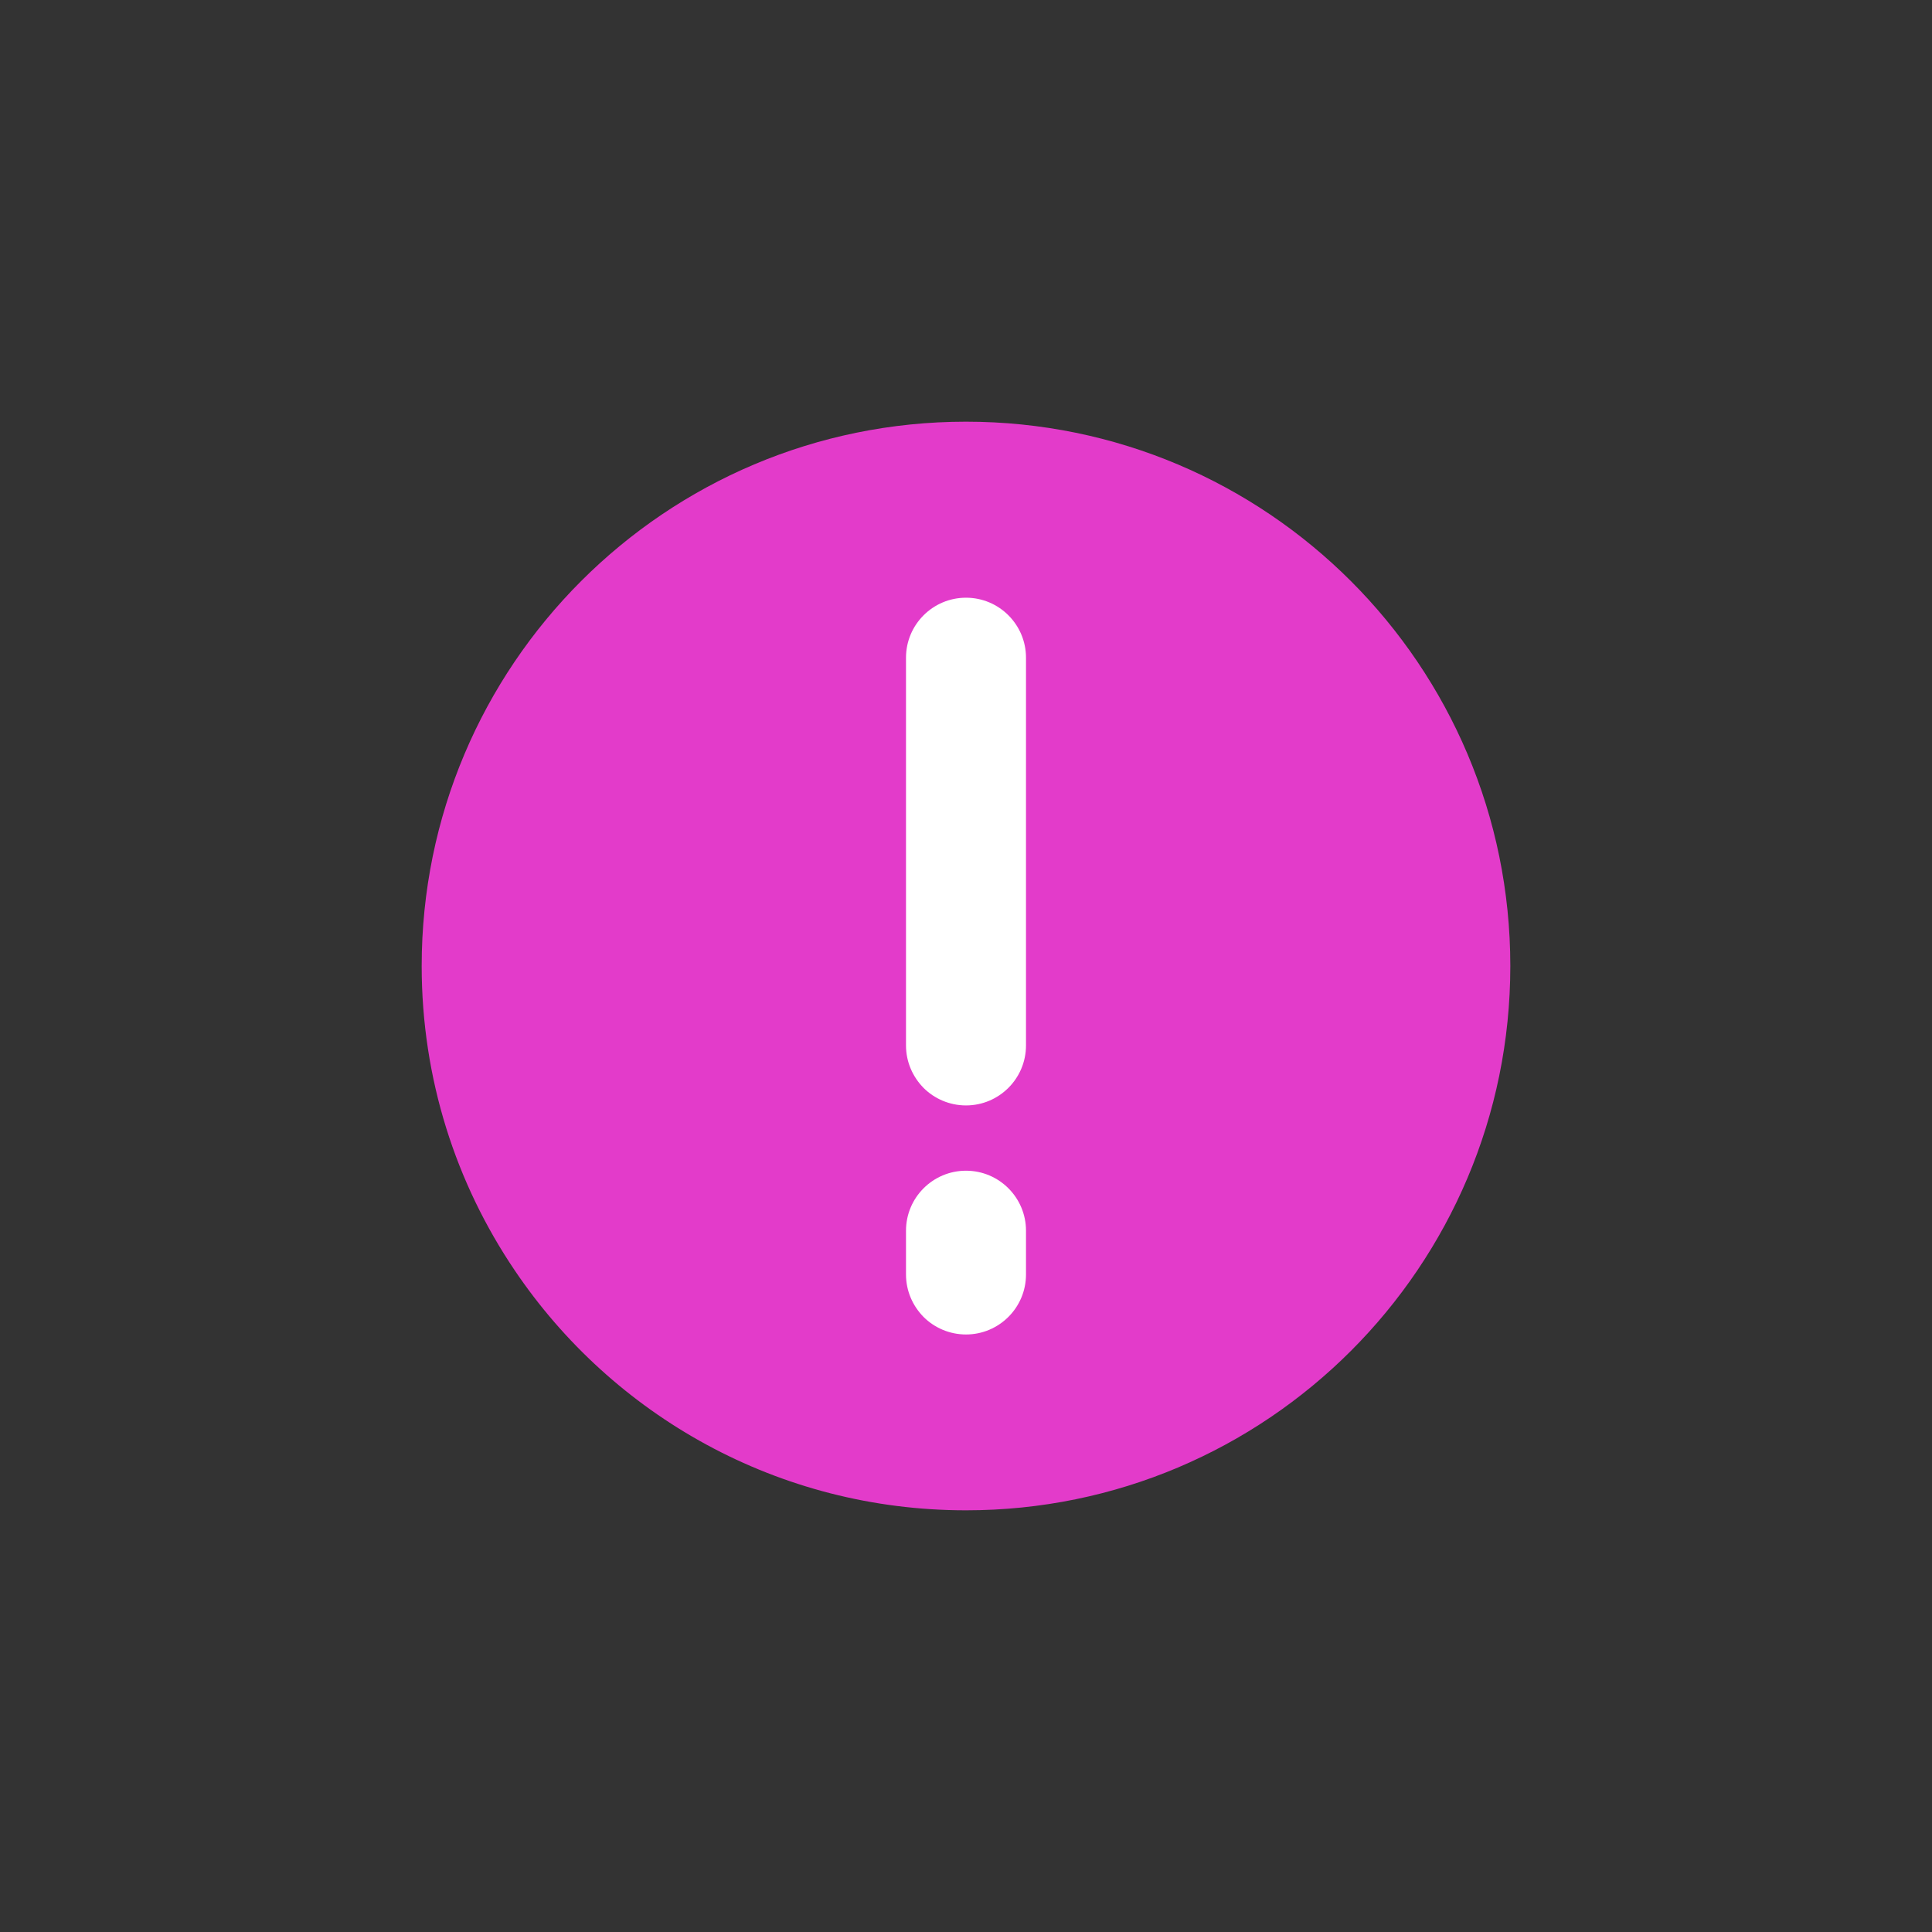 <?xml version="1.0" standalone="no"?><!DOCTYPE svg PUBLIC "-//W3C//DTD SVG 1.1//EN" "http://www.w3.org/Graphics/SVG/1.1/DTD/svg11.dtd"><svg t="1696749587493" class="icon" viewBox="0 0 1024 1024" version="1.1" xmlns="http://www.w3.org/2000/svg" p-id="6599" xmlns:xlink="http://www.w3.org/1999/xlink" width="200" height="200"><rect x="0" y="0" width="1024" height="1024" fill="#333333" stroke="none"/><path d="M800.5 512c0 159.3-129.1 288.5-288.5 288.5-99.6 0-187.4-50.4-239.2-127.2-31.1-46-49.3-101.5-49.3-161.3 0-159.3 129.1-288.5 288.5-288.5S800.5 352.7 800.5 512z" fill="#E33BCA" p-id="6600"></path><path d="M543.8 404.4v-55.8c0-17.5-14.2-31.8-31.8-31.8-17.5 0-31.8 14.2-31.8 31.8v205.5c0 8.8 3.6 16.7 9.3 22.5 5.7 5.7 13.7 9.3 22.5 9.3 17.5 0 31.8-14.2 31.8-31.8V404.4zM543.8 652.3c0-17.5-14.2-31.8-31.8-31.8-17.5 0-31.8 14.2-31.8 31.8v23.2c0 8.8 3.6 16.7 9.3 22.5 5.7 5.7 13.7 9.3 22.5 9.3 17.5 0 31.8-14.2 31.8-31.8v-23.2z" fill="#FFFFFF" p-id="6601"></path></svg>
